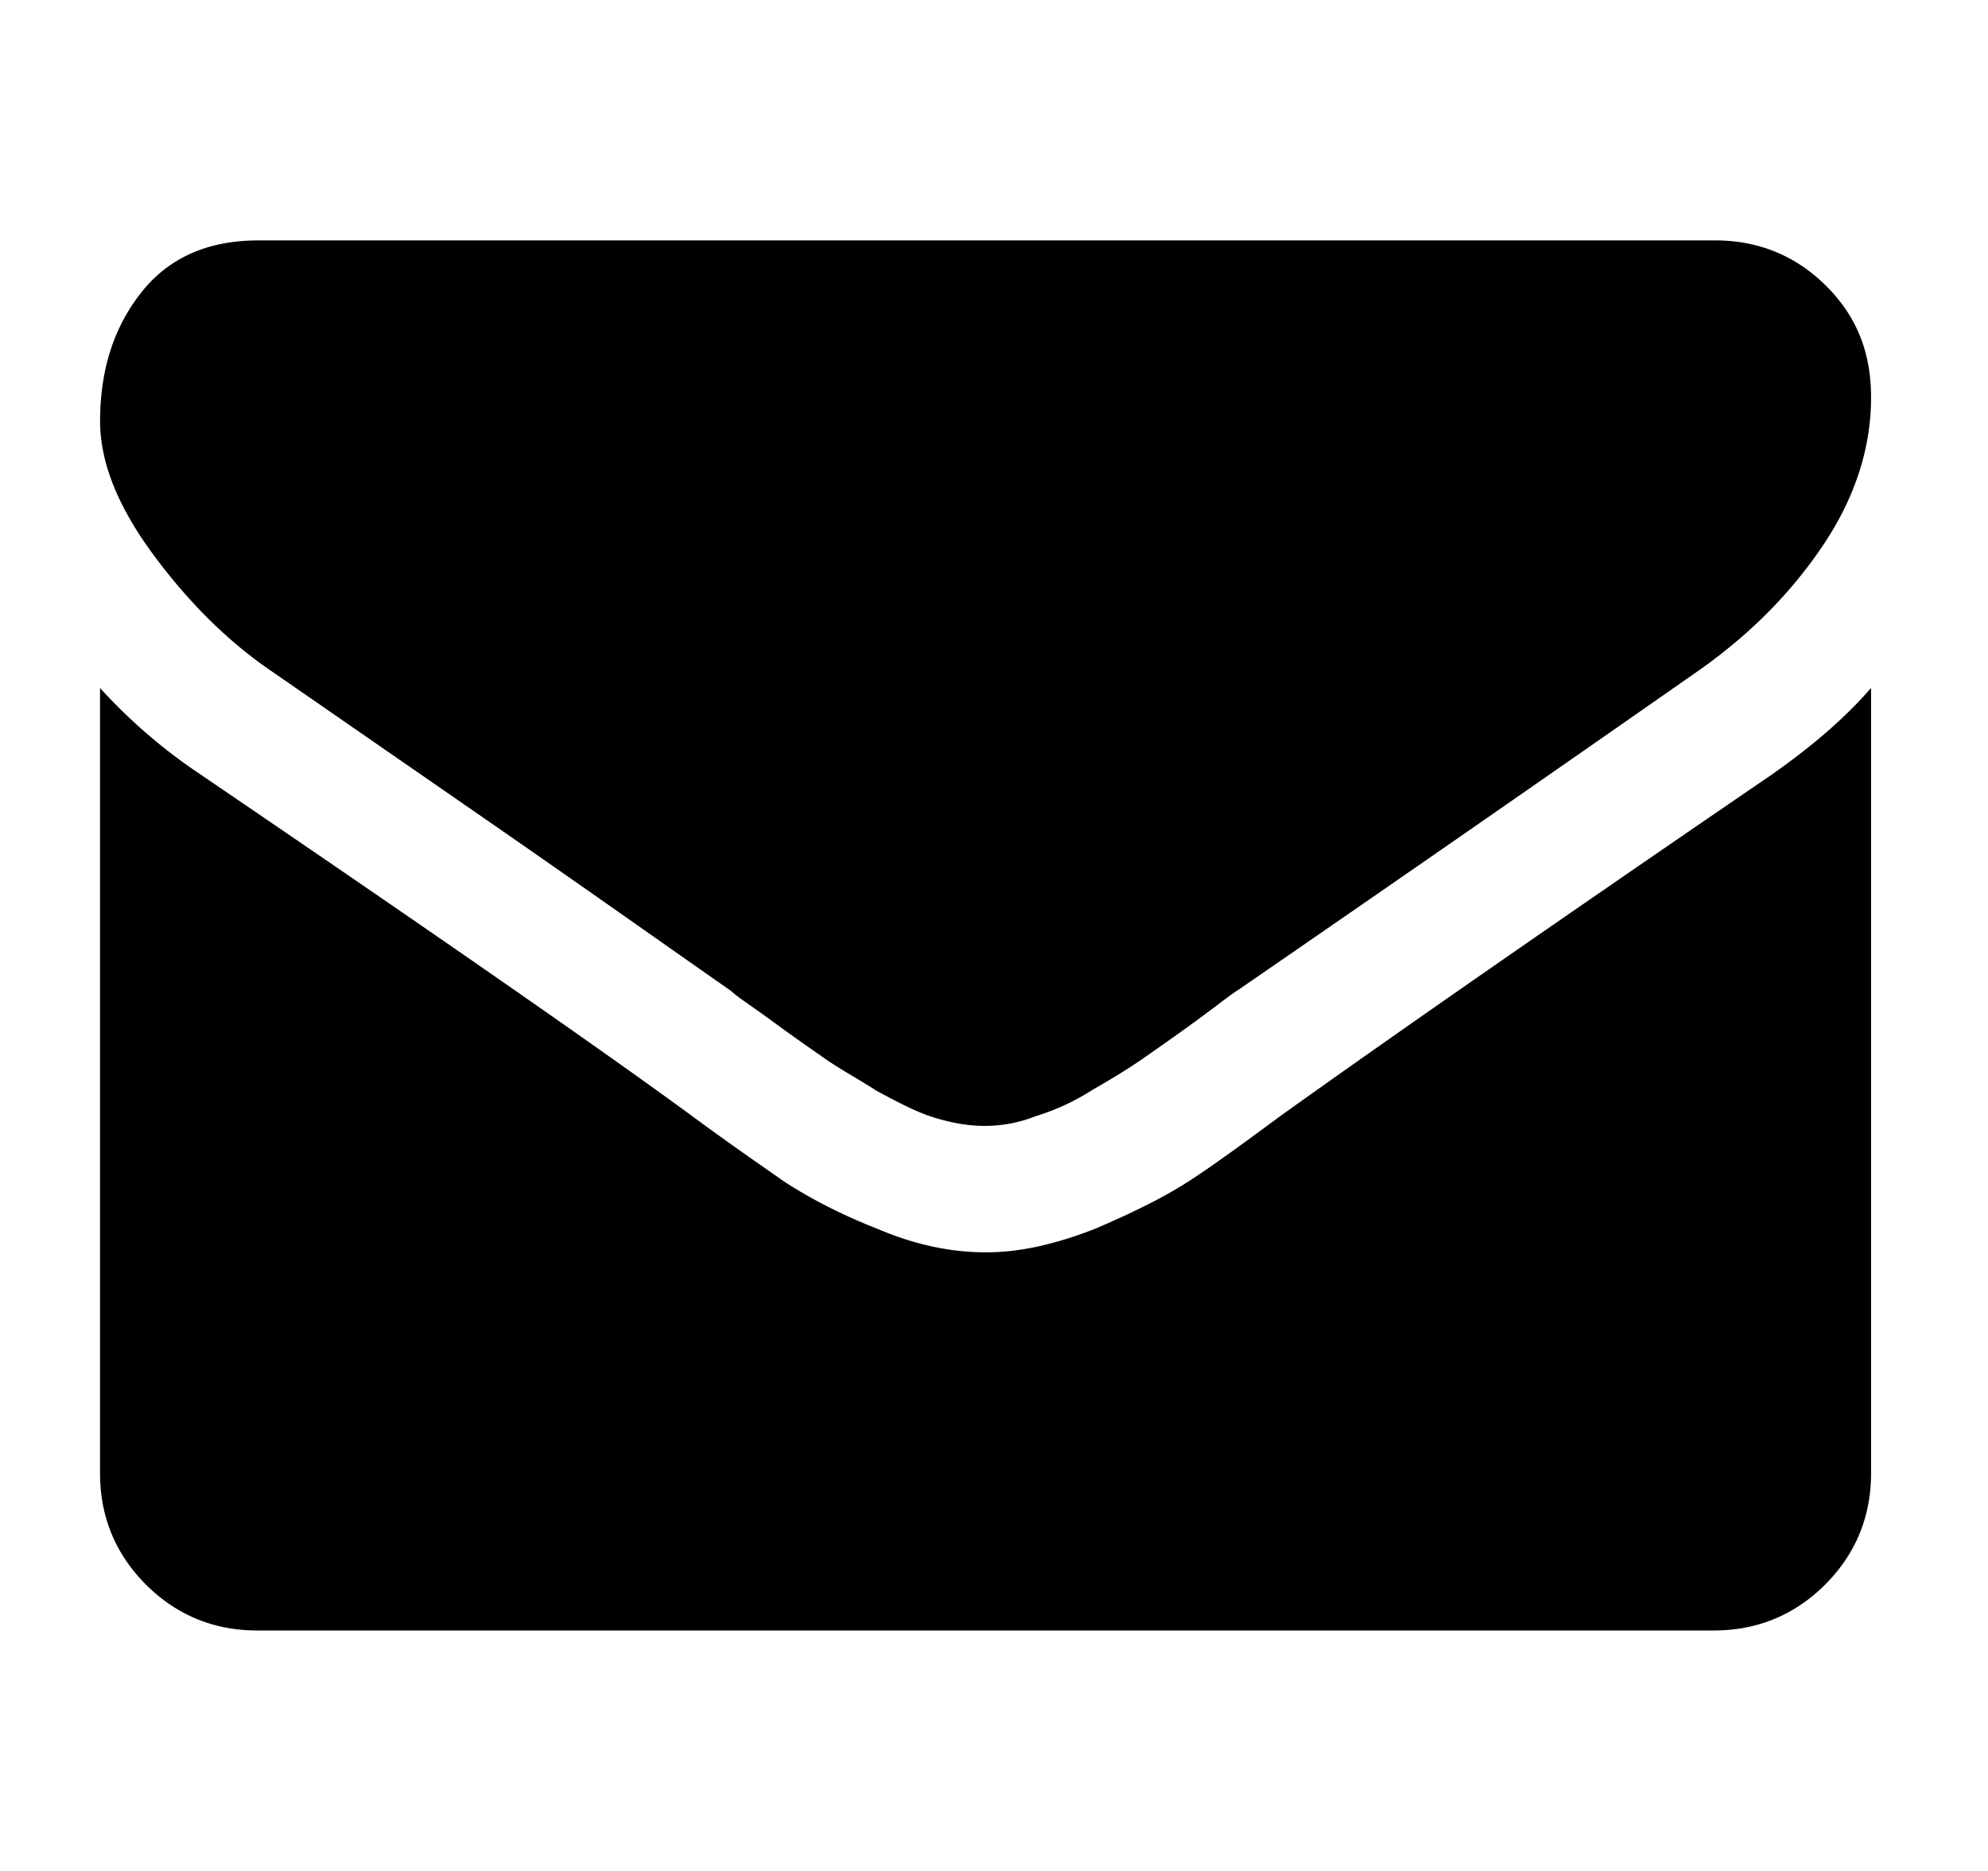 <svg version="1" xmlns="http://www.w3.org/2000/svg" viewBox="0 0 34 32"><title>email</title><path d="M32 11.768V25.2c0 .737-.262 1.379-.785 1.902s-1.165.785-1.902.785H4.398c-.737 0-1.379-.262-1.902-.785s-.785-1.165-.785-1.902V11.768a9.305 9.305 0 0 0 1.712 1.474c4.089 2.782 6.894 4.731 8.416 5.848.642.475 1.165.832 1.569 1.117.404.262.927.547 1.593.808.666.285 1.284.404 1.854.404h.024c.571 0 1.189-.143 1.854-.404.666-.285 1.189-.547 1.593-.808s.927-.642 1.569-1.117c1.926-1.379 4.731-3.328 8.416-5.848.642-.452 1.212-.927 1.688-1.474zm0-4.969c0 .88-.285 1.735-.832 2.544s-1.236 1.498-2.068 2.092a1374.866 1374.866 0 0 1-7.917 5.492c-.119.071-.357.262-.713.523s-.666.475-.903.642c-.238.166-.547.357-.88.547a3.942 3.942 0 0 1-.975.452 2.361 2.361 0 0 1-.856.166h-.024c-.262 0-.547-.048-.856-.143s-.618-.262-.975-.452c-.333-.214-.642-.38-.88-.547s-.547-.38-.903-.642-.618-.428-.713-.523c-1.022-.713-2.496-1.759-4.422-3.091s-3.091-2.14-3.471-2.401c-.689-.475-1.355-1.117-1.973-1.949s-.927-1.593-.927-2.306c0-.88.238-1.617.713-2.211s1.141-.88 1.997-.88h24.915c.737 0 1.379.261 1.902.785S32 6.038 32 6.799z"/></svg>